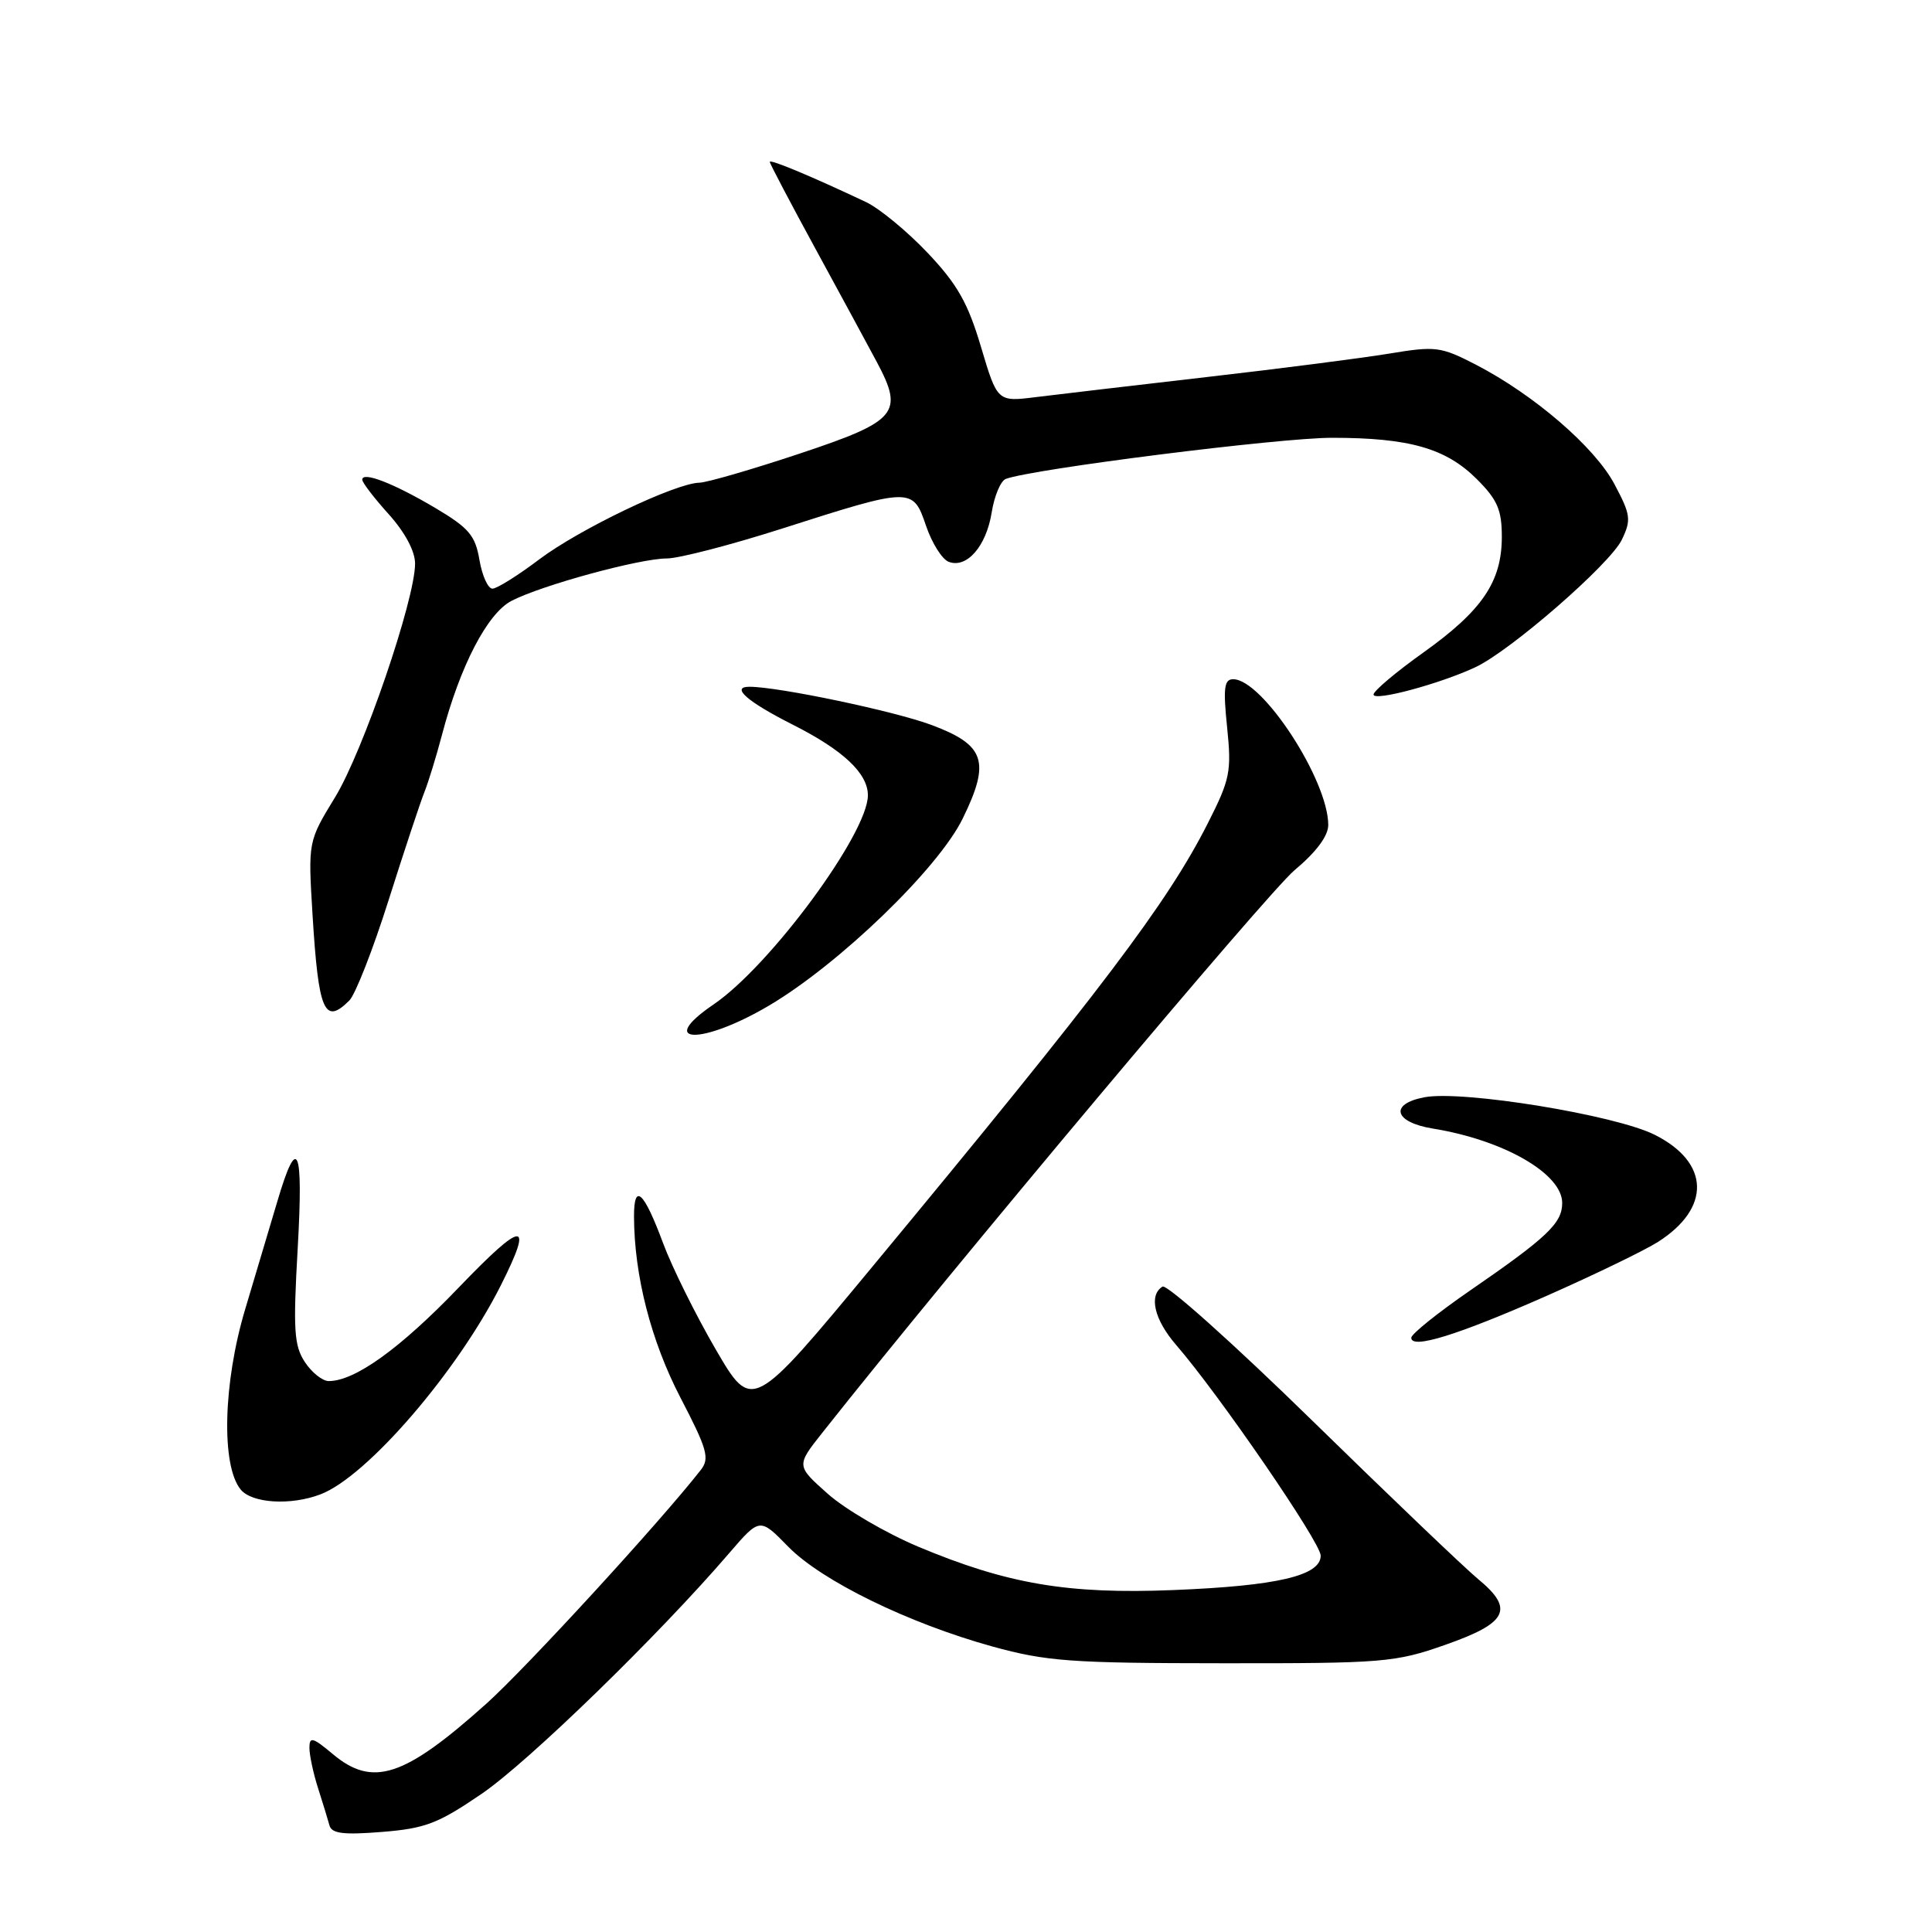 <?xml version="1.0" encoding="UTF-8" standalone="no"?>
<!DOCTYPE svg PUBLIC "-//W3C//DTD SVG 1.1//EN" "http://www.w3.org/Graphics/SVG/1.1/DTD/svg11.dtd" >
<svg xmlns="http://www.w3.org/2000/svg" xmlns:xlink="http://www.w3.org/1999/xlink" version="1.1" viewBox="0 0 256 256">
 <g >
 <path fill="currentColor"
d=" M 63.85 237.67 C 70.04 233.44 87.32 216.64 96.63 205.79 C 100.68 201.09 100.68 201.09 104.43 204.93 C 108.87 209.47 120.34 215.08 131.50 218.17 C 138.65 220.14 141.89 220.38 162.00 220.39 C 183.34 220.41 184.86 220.28 191.50 217.95 C 199.78 215.05 200.69 213.22 195.85 209.23 C 194.04 207.73 184.12 198.25 173.81 188.17 C 163.50 178.09 154.61 170.13 154.04 170.48 C 152.18 171.62 152.94 174.86 155.85 178.22 C 161.55 184.80 175.00 204.40 175.00 206.13 C 175.00 208.79 169.22 210.14 155.50 210.69 C 141.50 211.26 133.46 209.89 121.66 204.94 C 117.39 203.14 112.01 200.00 109.70 197.95 C 105.50 194.22 105.50 194.22 108.95 189.86 C 126.17 168.08 167.99 118.27 171.53 115.31 C 174.40 112.91 176.00 110.77 176.00 109.32 C 176.00 103.37 167.28 90.00 163.40 90.00 C 162.21 90.00 162.06 91.17 162.60 96.38 C 163.20 102.25 163.00 103.26 160.02 109.13 C 154.69 119.65 145.93 131.23 115.64 167.79 C 99.66 187.08 99.66 187.08 94.83 178.79 C 92.18 174.23 89.04 167.90 87.86 164.72 C 85.31 157.85 84.00 156.65 84.01 161.19 C 84.03 168.99 86.26 177.69 90.17 185.21 C 93.71 192.01 94.06 193.24 92.87 194.76 C 87.56 201.57 69.70 221.04 64.43 225.76 C 53.55 235.51 49.38 236.87 44.08 232.41 C 41.44 230.20 41.00 230.08 41.00 231.59 C 41.00 232.56 41.51 234.96 42.14 236.93 C 42.77 238.89 43.45 241.12 43.66 241.89 C 43.96 242.96 45.53 243.15 50.62 242.74 C 56.36 242.28 58.06 241.63 63.85 237.67 Z  M 42.46 198.01 C 48.61 195.68 60.62 181.75 66.38 170.28 C 70.76 161.57 69.38 161.65 60.77 170.62 C 53.02 178.69 47.03 183.00 43.56 183.00 C 42.73 183.00 41.30 181.86 40.39 180.47 C 38.96 178.29 38.83 176.19 39.45 165.36 C 40.21 151.94 39.42 150.13 36.74 159.22 C 35.88 162.12 33.97 168.54 32.49 173.47 C 29.56 183.24 29.29 194.23 31.90 197.38 C 33.41 199.20 38.53 199.51 42.46 198.01 Z  M 205.00 171.68 C 211.32 168.88 217.94 165.68 219.71 164.55 C 226.74 160.06 226.56 154.05 219.29 150.38 C 214.10 147.75 193.82 144.44 188.76 145.39 C 184.06 146.27 184.70 148.70 189.85 149.54 C 199.25 151.06 207.00 155.52 207.00 159.40 C 207.00 162.08 205.03 163.95 194.75 171.03 C 190.49 173.97 187.00 176.77 187.00 177.26 C 187.00 178.82 193.12 176.92 205.00 171.68 Z  M 101.89 133.25 C 111.21 127.74 124.32 115.09 127.56 108.47 C 131.26 100.91 130.54 98.72 123.45 96.07 C 118.55 94.23 103.15 91.00 99.31 91.00 C 96.76 91.00 99.02 92.98 105.02 96.01 C 111.72 99.39 115.00 102.47 115.00 105.38 C 115.00 110.43 102.06 127.98 94.57 133.08 C 86.82 138.36 93.00 138.50 101.89 133.25 Z  M 46.30 132.56 C 47.09 131.76 49.43 125.80 51.48 119.31 C 53.54 112.81 55.67 106.38 56.22 105.00 C 56.77 103.62 57.82 100.20 58.56 97.39 C 60.96 88.24 64.59 81.26 67.79 79.61 C 71.79 77.54 84.77 74.00 88.35 74.00 C 89.93 74.00 96.81 72.22 103.63 70.04 C 120.78 64.55 120.97 64.55 122.70 69.66 C 123.48 71.95 124.82 74.10 125.70 74.44 C 128.09 75.36 130.68 72.40 131.40 67.92 C 131.75 65.72 132.59 63.72 133.27 63.46 C 136.79 62.14 169.59 58.00 176.50 58.01 C 186.75 58.01 191.60 59.40 195.70 63.50 C 198.42 66.22 199.00 67.56 199.00 71.15 C 198.99 77.09 196.40 80.90 188.58 86.48 C 184.96 89.06 182.00 91.56 182.00 92.03 C 182.00 92.98 190.77 90.62 195.50 88.41 C 200.17 86.22 213.34 74.75 214.90 71.52 C 216.17 68.88 216.08 68.21 213.92 64.15 C 211.32 59.25 203.27 52.31 195.56 48.32 C 190.90 45.92 190.24 45.83 184.04 46.86 C 180.43 47.45 169.60 48.85 159.99 49.95 C 150.37 51.06 140.17 52.26 137.33 52.61 C 132.16 53.26 132.16 53.26 129.99 45.98 C 128.26 40.14 126.85 37.66 122.92 33.51 C 120.22 30.66 116.55 27.63 114.76 26.78 C 107.59 23.39 102.00 21.05 102.00 21.45 C 102.00 21.68 104.78 26.96 108.17 33.18 C 111.56 39.41 115.18 46.08 116.20 48.00 C 119.79 54.73 118.89 55.80 106.00 60.09 C 99.67 62.20 93.68 63.94 92.67 63.96 C 89.47 64.03 76.76 70.12 71.44 74.13 C 68.62 76.26 65.84 78.00 65.25 78.00 C 64.66 78.00 63.89 76.29 63.53 74.20 C 62.98 70.95 62.14 69.96 57.70 67.32 C 52.14 64.03 48.00 62.43 48.00 63.56 C 48.00 63.94 49.58 66.00 51.50 68.13 C 53.66 70.53 55.00 73.03 55.00 74.68 C 55.00 79.45 48.11 99.57 44.41 105.62 C 40.82 111.50 40.82 111.50 41.41 121.17 C 42.20 134.05 42.98 135.88 46.30 132.56 Z "/>
</g>
</svg>